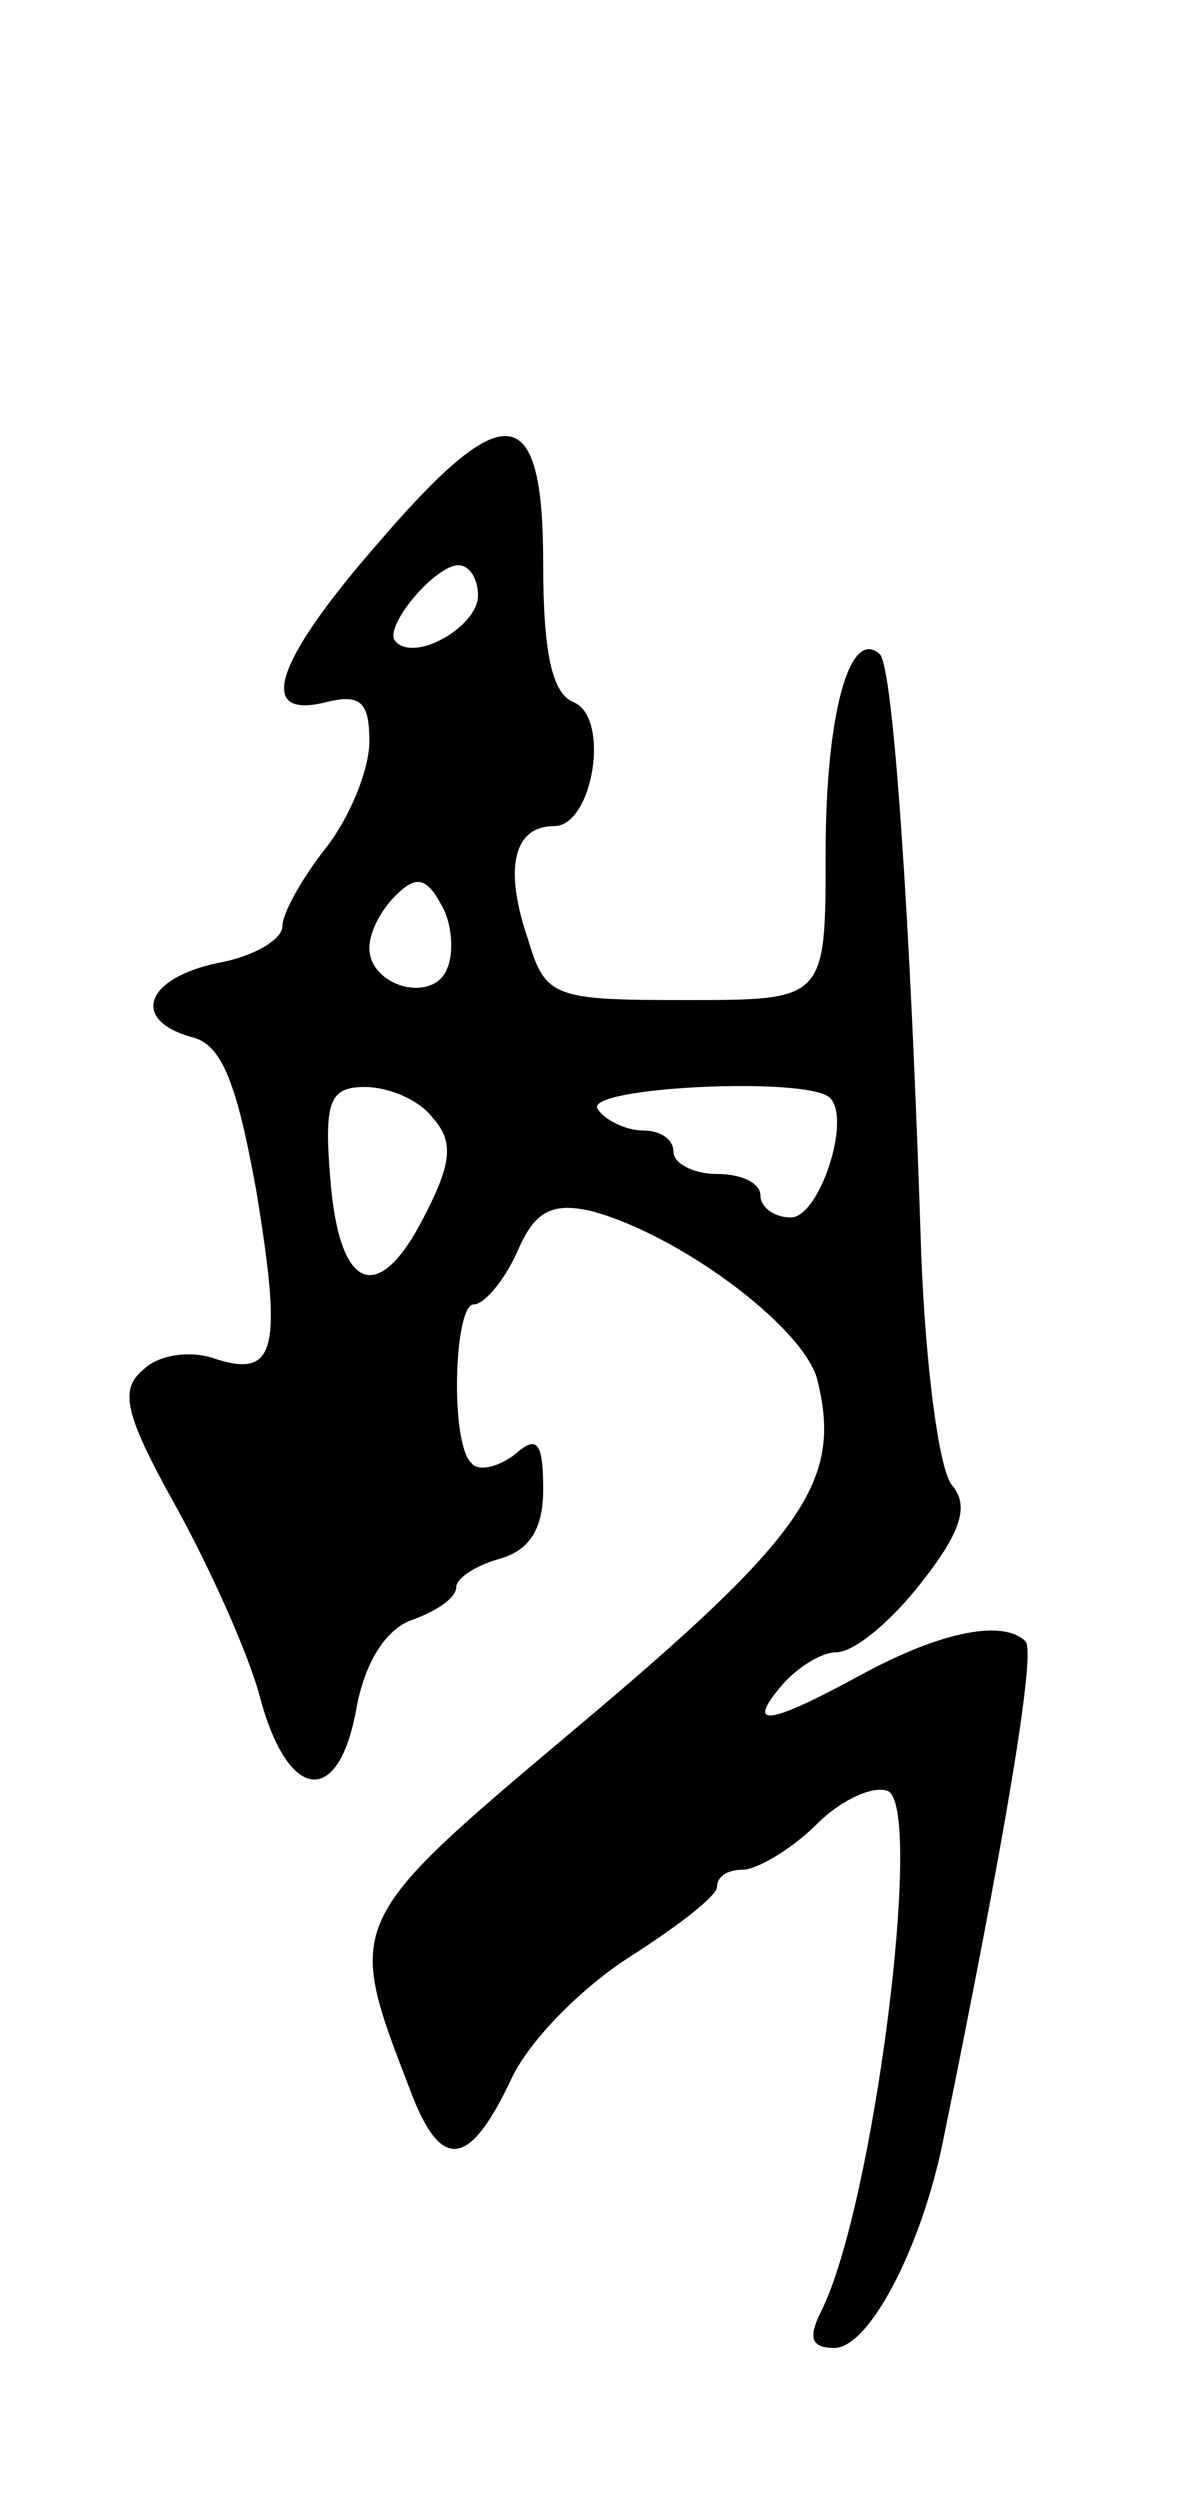 <svg version="1.0" xmlns="http://www.w3.org/2000/svg"
 width="55pt" height="115pt" viewBox="0 0 55 115"
 preserveAspectRatio="xMidYMid meet">
<g transform="translate(0,115) scale(0.1,-0.1)"
fill="#000000" stroke="none">
<path d="M173 899 c-47 -54 -55 -80 -23 -72 16 4 20 0 20 -18 0 -13 -9 -35
-20 -49 -11 -14 -20 -30 -20 -36 0 -6 -13 -14 -30 -17 -33 -7 -40 -26 -12 -34
14 -3 21 -21 30 -71 12 -73 9 -86 -19 -77 -11 4 -26 2 -33 -5 -11 -9 -9 -20
15 -63 16 -29 34 -69 39 -89 13 -47 36 -49 44 -4 4 22 14 37 26 41 11 4 20 10
20 15 0 4 9 10 20 13 14 4 20 14 20 32 0 22 -3 25 -13 16 -8 -6 -17 -8 -20 -4
-10 9 -8 73 1 73 5 0 14 11 20 24 8 19 16 23 34 19 41 -11 97 -53 104 -77 12
-47 -5 -72 -111 -161 -107 -90 -106 -89 -76 -167 14 -37 27 -35 46 5 8 18 33
43 55 57 22 14 40 28 40 32 0 5 5 8 12 8 6 0 22 9 34 21 12 12 27 18 33 15 16
-10 -7 -191 -31 -239 -6 -12 -5 -17 6 -17 16 0 40 46 50 95 28 137 43 225 38
230 -10 10 -38 5 -75 -15 -44 -24 -54 -25 -37 -5 7 8 18 15 25 15 8 0 25 14
39 32 19 24 22 36 14 45 -6 8 -12 55 -14 106 -5 157 -13 270 -19 276 -14 13
-25 -28 -25 -91 0 -68 0 -68 -64 -68 -61 0 -65 1 -73 28 -11 32 -7 52 12 52
18 0 26 50 9 57 -10 4 -14 23 -14 64 0 76 -18 77 -77 8z m47 -23 c0 -14 -29
-31 -38 -21 -6 6 18 35 29 35 5 0 9 -6 9 -14z m-14 -171 c-6 -17 -36 -9 -36 9
0 7 5 17 12 24 9 9 14 9 21 -4 5 -8 6 -22 3 -29z m-7 -69 c10 -11 9 -21 -4
-46 -21 -41 -39 -34 -43 18 -3 36 0 42 16 42 11 0 25 -6 31 -14z m183 9 c10
-10 -5 -55 -18 -55 -8 0 -14 5 -14 10 0 6 -9 10 -20 10 -11 0 -20 5 -20 10 0
6 -6 10 -14 10 -8 0 -18 5 -21 10 -6 10 97 15 107 5z"/>
</g>
</svg>
